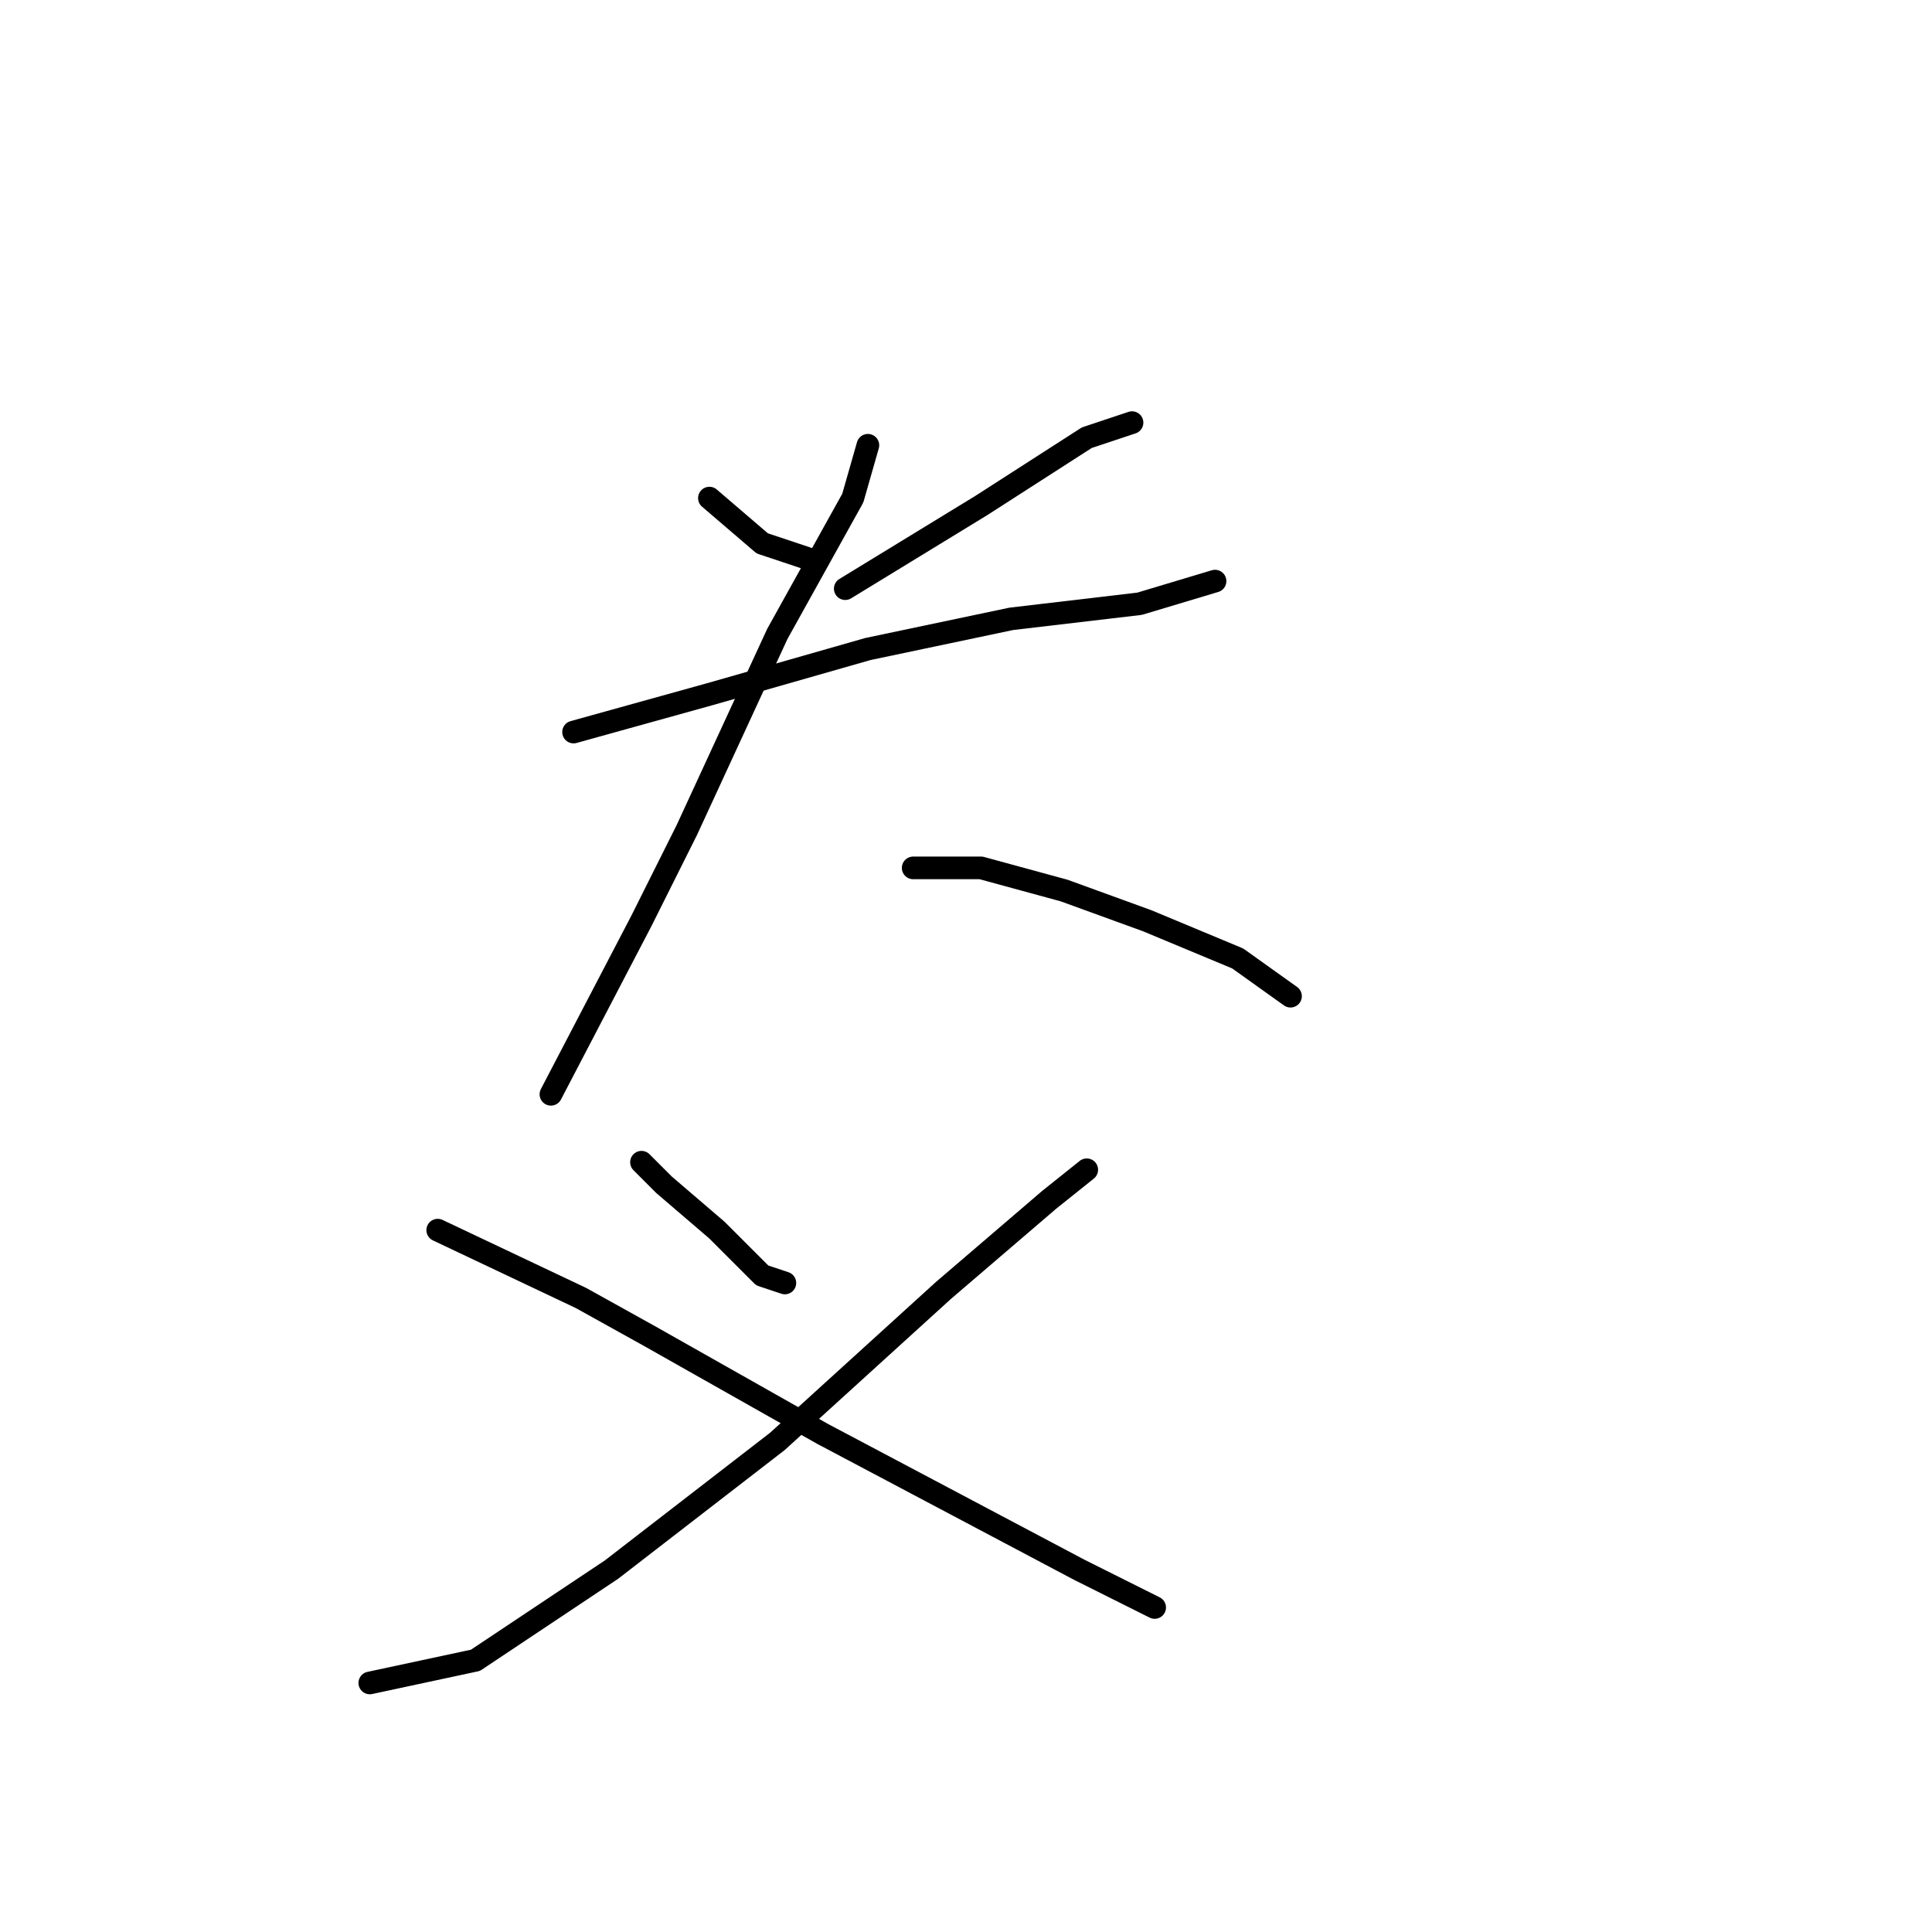<?xml version="1.0" standalone="no"?>
    <svg width="256" height="256" xmlns="http://www.w3.org/2000/svg" version="1.1">
    <polyline stroke="black" stroke-width="3" stroke-linecap="round" fill="transparent" stroke-linejoin="round" points="94 66 101 72 107 74 107 74 " />
        <polyline stroke="black" stroke-width="3" stroke-linecap="round" fill="transparent" stroke-linejoin="round" points="150 56 144 58 130 67 112 78 112 78 " />
        <polyline stroke="black" stroke-width="3" stroke-linecap="round" fill="transparent" stroke-linejoin="round" points="76 97 94 92 115 86 134 82 151 80 161 77 161 77 " />
        <polyline stroke="black" stroke-width="3" stroke-linecap="round" fill="transparent" stroke-linejoin="round" points="115 59 113 66 103 84 91 110 85 122 73 145 73 145 " />
        <polyline stroke="black" stroke-width="3" stroke-linecap="round" fill="transparent" stroke-linejoin="round" points="121 115 130 115 141 118 152 122 164 127 171 132 171 132 " />
        <polyline stroke="black" stroke-width="3" stroke-linecap="round" fill="transparent" stroke-linejoin="round" points="85 154 88 157 95 163 101 169 104 170 104 170 " />
        <polyline stroke="black" stroke-width="3" stroke-linecap="round" fill="transparent" stroke-linejoin="round" points="144 155 139 159 125 171 103 191 81 208 63 220 49 223 49 223 " />
        <polyline stroke="black" stroke-width="3" stroke-linecap="round" fill="transparent" stroke-linejoin="round" points="58 163 77 172 86 177 109 190 143 208 153 213 153 213 " />
        </svg>